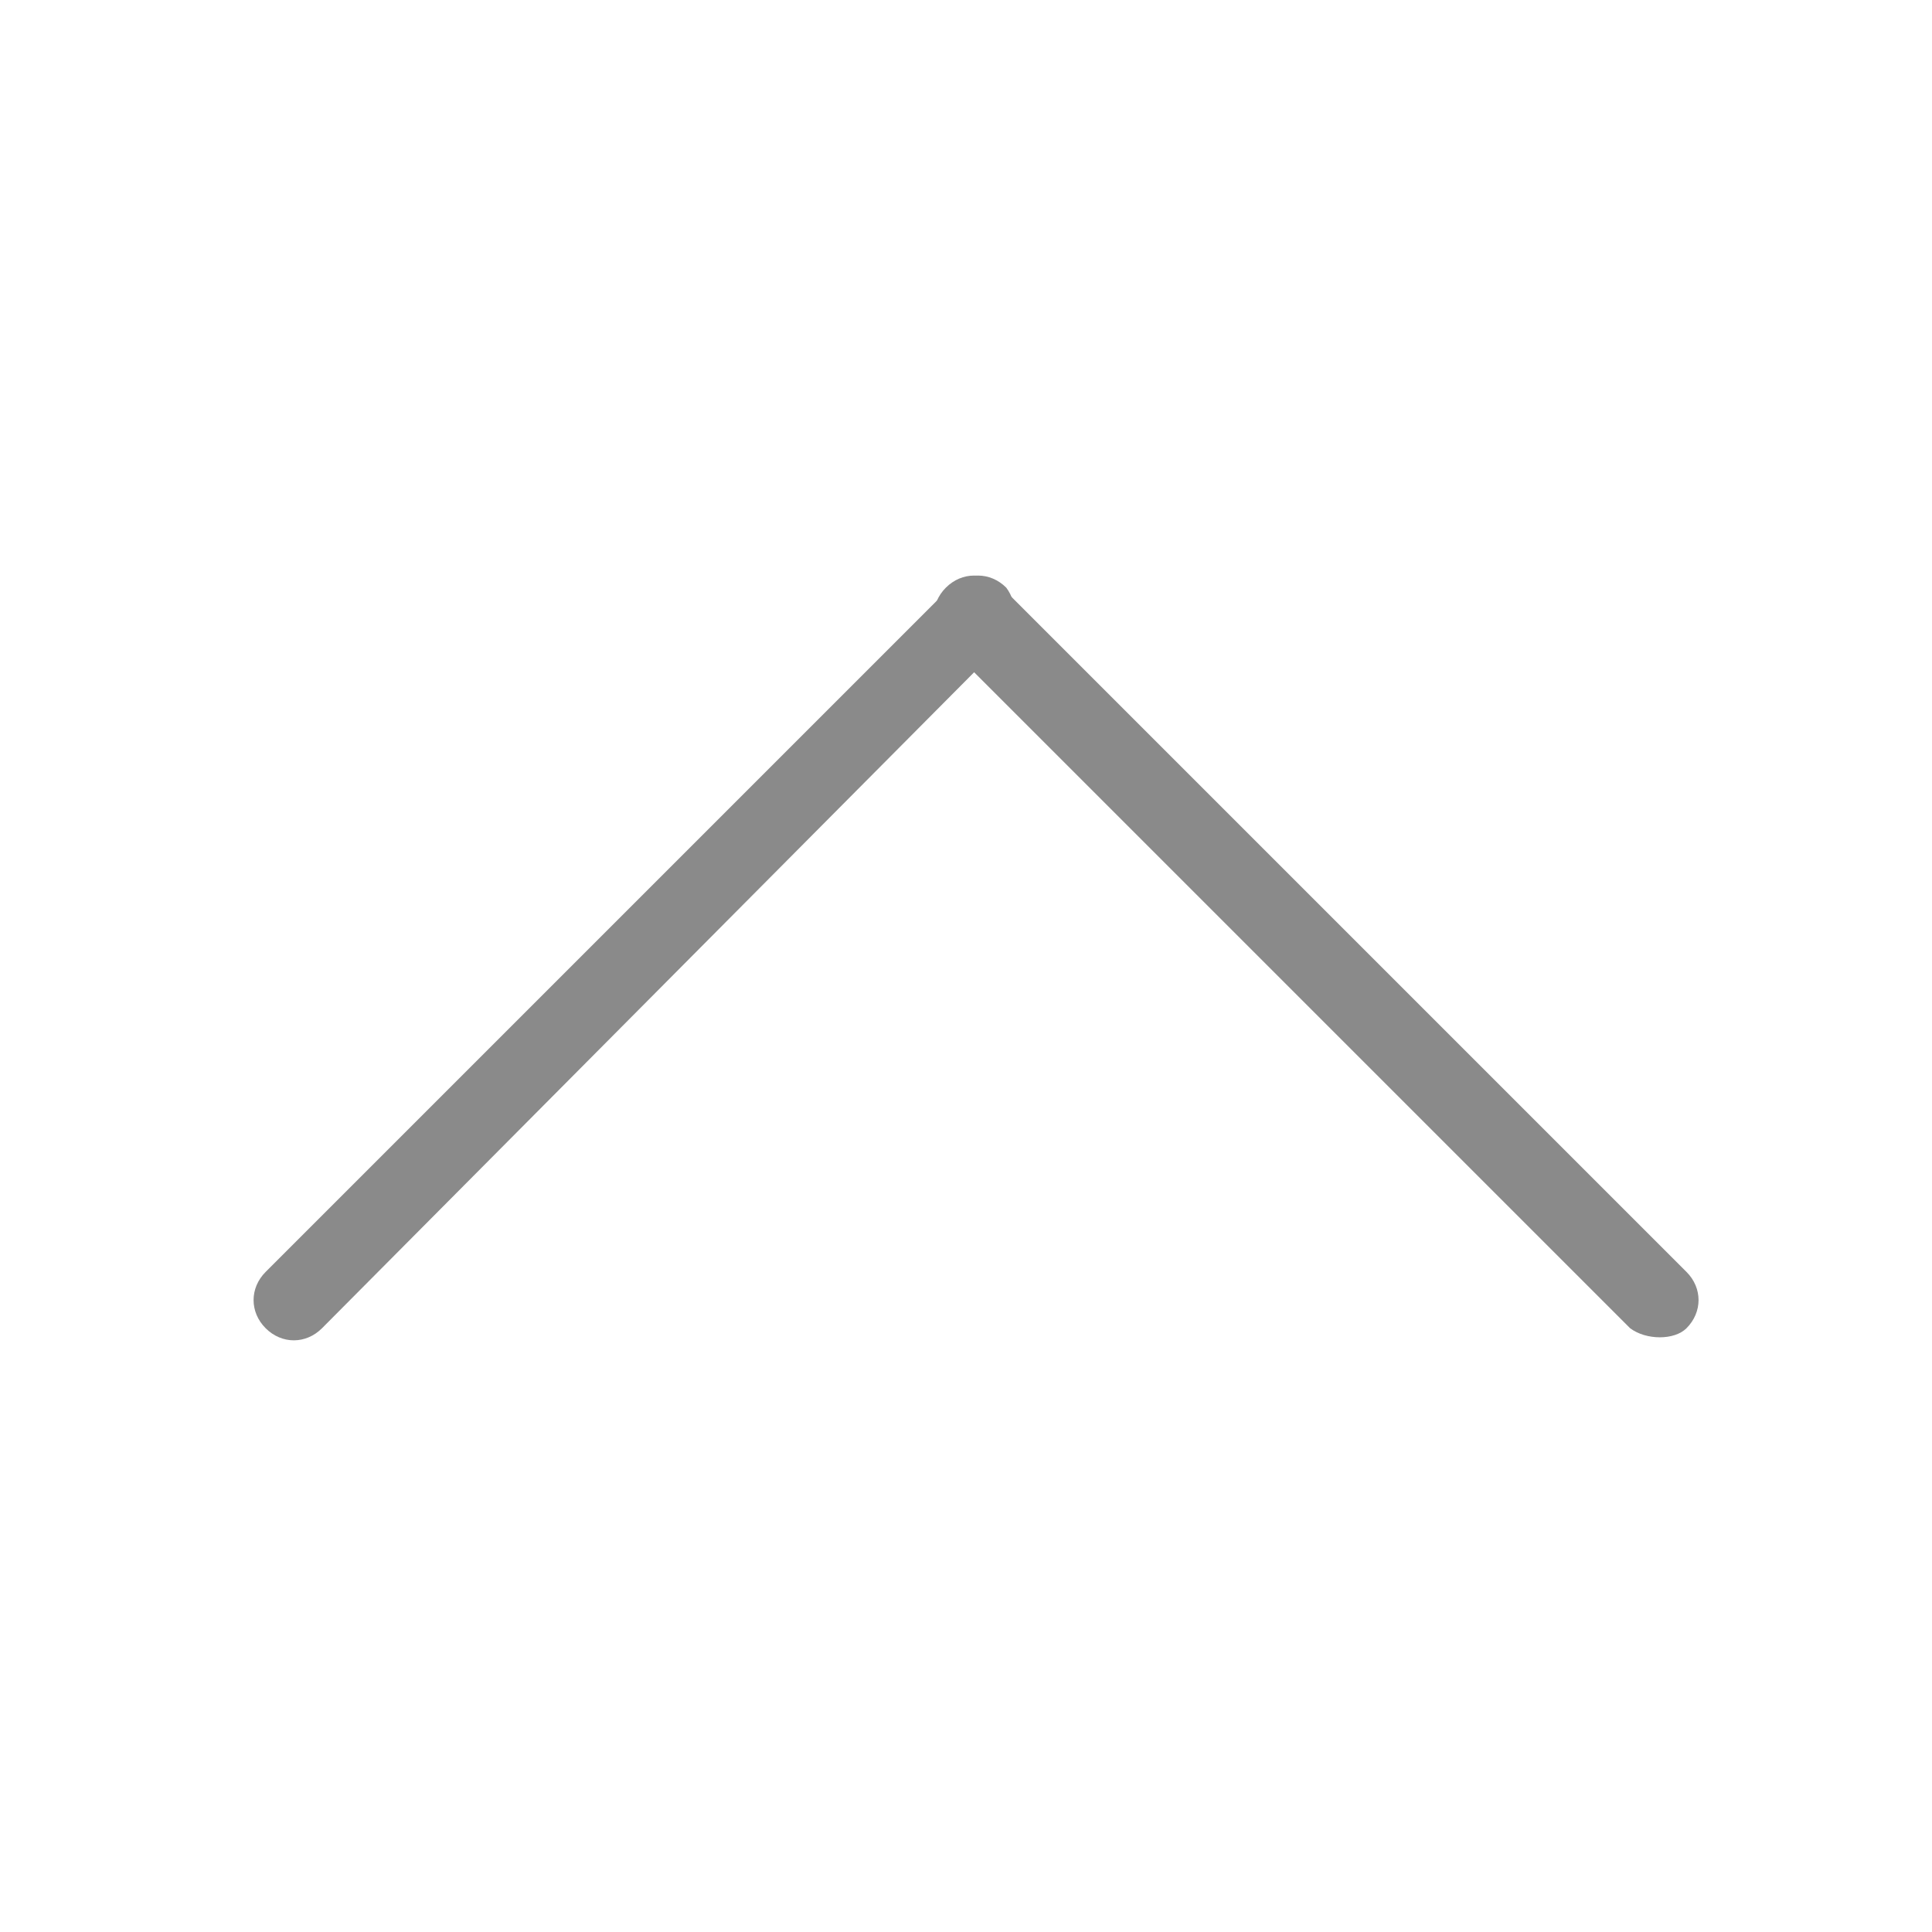 <?xml version="1.0" standalone="no"?><!DOCTYPE svg PUBLIC "-//W3C//DTD SVG 1.1//EN" "http://www.w3.org/Graphics/SVG/1.1/DTD/svg11.dtd"><svg t="1537411347905" class="icon" style="" viewBox="0 0 1024 1024" version="1.1" xmlns="http://www.w3.org/2000/svg" p-id="3969" xmlns:xlink="http://www.w3.org/1999/xlink" width="200" height="200"><defs><style type="text/css"></style></defs><path d="M531.2 341.333L170.667 704c-8.533 8.533-21.333 8.533-29.867 0-8.533-8.533-8.533-21.333 0-29.867l362.667-362.667c8.533-8.533 21.333-8.533 29.867 0 6.4 8.533 6.4 21.333-2.133 29.867z" p-id="3970" fill="#8a8a8a"></path><path d="M864 704l-362.667-362.667c-8.533-8.533-8.533-21.333 0-29.867 8.533-8.533 21.333-8.533 29.867 0l362.667 362.667c8.533 8.533 8.533 21.333 0 29.867-6.4 6.4-21.333 6.4-29.867 0z" p-id="3971" fill="#8a8a8a"></path></svg>